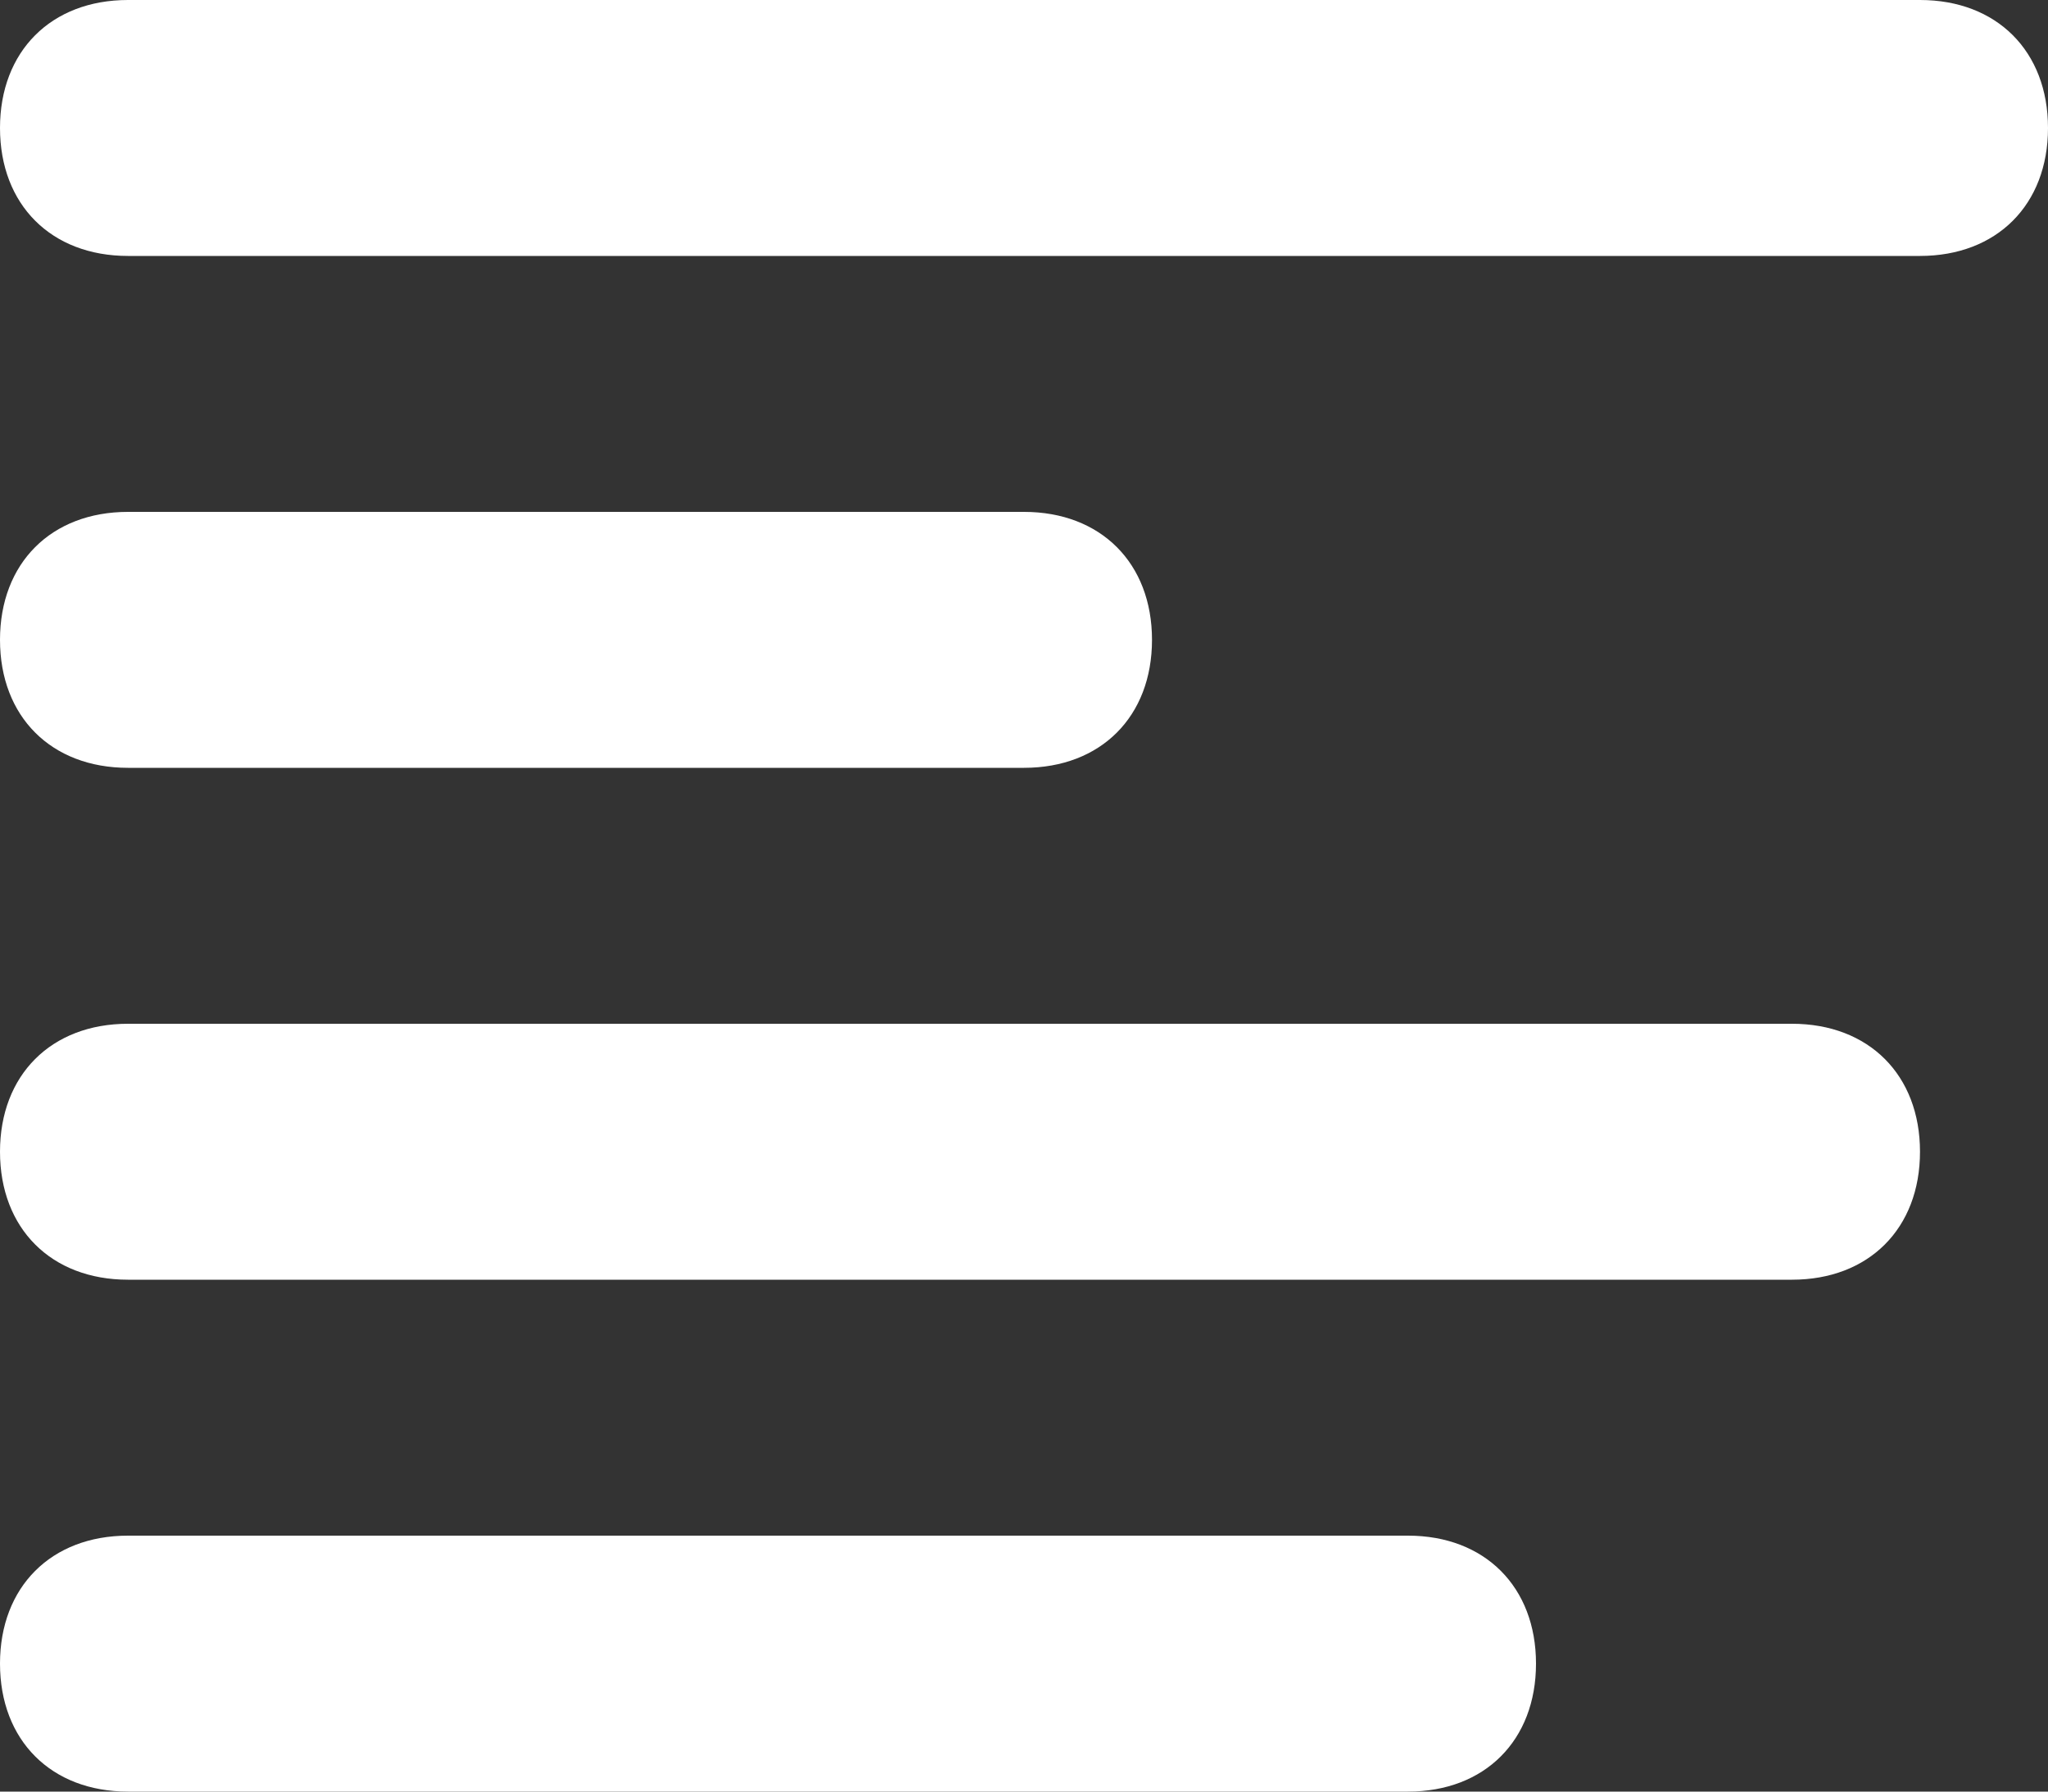 <svg xmlns="http://www.w3.org/2000/svg" xmlns:xlink="http://www.w3.org/1999/xlink" width="16" height="14" version="1.1" viewBox="0 0 16 14"><rect x="0" y="0" width="16" height="14" fill="#333333" stroke="none"/><title>align left</title><desc>Created with Sketch.</desc><g id="Page-1" fill="none" fill-rule="evenodd" stroke="none" stroke-width="1"><g id="align-left" fill="#FFF" fill-rule="nonzero"><path id="Shape" d="M15,2 L1,2 C0.4,2 0,1.6 0,1 C0,0.4 0.4,0 1,0 L15,0 C15.6,0 16,0.4 16,1 C16,1.6 15.6,2 15,2 Z"/><path id="Shape" d="M8,6 L1,6 C0.4,6 0,5.6 0,5 C0,4.4 0.4,4 1,4 L8,4 C8.6,4 9,4.4 9,5 C9,5.6 8.6,6 8,6 Z"/><path id="Shape" d="M14,10 L1,10 C0.4,10 0,9.6 0,9 C0,8.4 0.4,8 1,8 L14,8 C14.6,8 15,8.4 15,9 C15,9.6 14.6,10 14,10 Z"/><path id="Shape" d="M11,14 L1,14 C0.4,14 0,13.6 0,13 C0,12.4 0.4,12 1,12 L11,12 C11.6,12 12,12.4 12,13 C12,13.6 11.6,14 11,14 Z"/></g></g></svg>